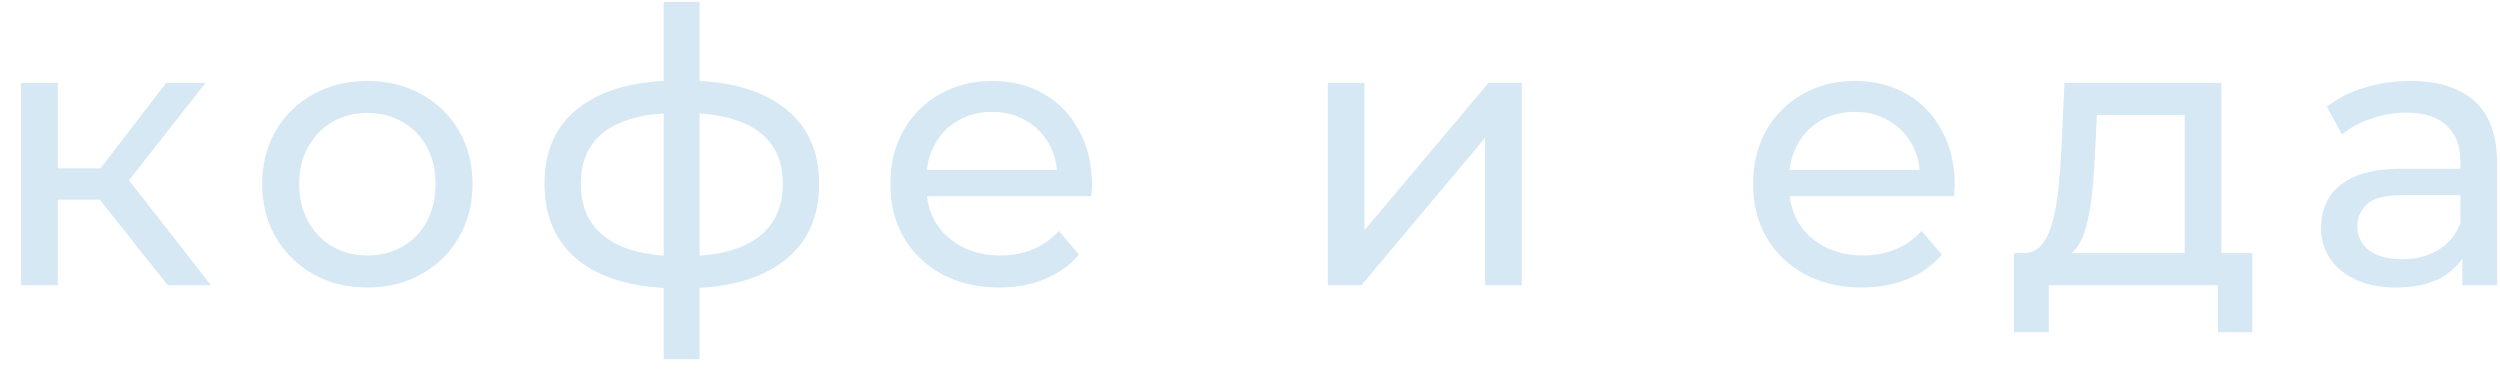 <svg width="81" height="12" viewBox="0 0 81 12" fill="none" xmlns="http://www.w3.org/2000/svg">
<path d="M5.436 9.241L2.899 6.049L3.877 5.455L6.834 9.241H5.436ZM0.685 9.241V2.684H1.873V9.241H0.685ZM1.514 6.47V5.455H3.679V6.47H1.514ZM3.976 6.099L2.875 5.95L5.386 2.684H6.661L3.976 6.099ZM11.907 9.315C11.247 9.315 10.662 9.171 10.15 8.882C9.639 8.594 9.235 8.198 8.938 7.695C8.641 7.183 8.493 6.606 8.493 5.963C8.493 5.311 8.641 4.734 8.938 4.231C9.235 3.727 9.639 3.336 10.15 3.055C10.662 2.766 11.247 2.622 11.907 2.622C12.559 2.622 13.14 2.766 13.652 3.055C14.171 3.336 14.575 3.727 14.864 4.231C15.161 4.725 15.31 5.303 15.31 5.963C15.31 6.614 15.161 7.192 14.864 7.695C14.575 8.198 14.171 8.594 13.652 8.882C13.14 9.171 12.559 9.315 11.907 9.315ZM11.907 8.276C12.328 8.276 12.703 8.181 13.033 7.992C13.371 7.802 13.635 7.534 13.825 7.187C14.015 6.833 14.11 6.424 14.11 5.963C14.11 5.492 14.015 5.088 13.825 4.75C13.635 4.404 13.371 4.136 13.033 3.946C12.703 3.756 12.328 3.661 11.907 3.661C11.487 3.661 11.111 3.756 10.781 3.946C10.451 4.136 10.188 4.404 9.99 4.75C9.792 5.088 9.693 5.492 9.693 5.963C9.693 6.424 9.792 6.833 9.99 7.187C10.188 7.534 10.451 7.802 10.781 7.992C11.111 8.181 11.487 8.276 11.907 8.276ZM22.172 9.34C22.163 9.34 22.134 9.34 22.085 9.34C22.044 9.34 22.002 9.34 21.961 9.34C21.92 9.34 21.895 9.34 21.887 9.34C20.543 9.324 19.499 9.027 18.757 8.449C18.015 7.864 17.643 7.031 17.643 5.95C17.643 4.878 18.015 4.057 18.757 3.488C19.507 2.911 20.563 2.618 21.924 2.61C21.941 2.61 21.965 2.61 21.998 2.61C22.04 2.61 22.077 2.61 22.11 2.61C22.151 2.61 22.176 2.61 22.184 2.61C23.561 2.61 24.629 2.898 25.388 3.476C26.155 4.053 26.539 4.878 26.539 5.95C26.539 7.039 26.155 7.876 25.388 8.462C24.621 9.047 23.549 9.34 22.172 9.34ZM22.147 8.301C22.864 8.301 23.458 8.21 23.928 8.029C24.407 7.847 24.765 7.583 25.005 7.237C25.244 6.891 25.363 6.462 25.363 5.95C25.363 5.447 25.244 5.026 25.005 4.688C24.765 4.35 24.407 4.094 23.928 3.921C23.458 3.748 22.864 3.661 22.147 3.661C22.13 3.661 22.097 3.661 22.048 3.661C21.998 3.661 21.969 3.661 21.961 3.661C21.26 3.661 20.674 3.752 20.204 3.934C19.742 4.107 19.396 4.362 19.165 4.701C18.934 5.039 18.819 5.455 18.819 5.95C18.819 6.453 18.934 6.878 19.165 7.225C19.404 7.571 19.755 7.835 20.217 8.016C20.687 8.198 21.268 8.293 21.961 8.301C21.978 8.301 22.006 8.301 22.048 8.301C22.097 8.301 22.13 8.301 22.147 8.301ZM21.503 11.641V0.061H22.666V11.641H21.503ZM32.375 9.315C31.674 9.315 31.055 9.171 30.519 8.882C29.991 8.594 29.578 8.198 29.282 7.695C28.993 7.192 28.849 6.614 28.849 5.963C28.849 5.311 28.989 4.734 29.269 4.231C29.558 3.727 29.95 3.336 30.445 3.055C30.948 2.766 31.513 2.622 32.14 2.622C32.775 2.622 33.336 2.762 33.822 3.043C34.309 3.323 34.688 3.719 34.96 4.231C35.241 4.734 35.381 5.323 35.381 6C35.381 6.049 35.377 6.107 35.369 6.173C35.369 6.239 35.365 6.301 35.356 6.359H29.776V5.505H34.738L34.255 5.802C34.264 5.381 34.177 5.006 33.995 4.676C33.814 4.346 33.562 4.09 33.241 3.909C32.927 3.719 32.56 3.624 32.14 3.624C31.727 3.624 31.36 3.719 31.038 3.909C30.717 4.09 30.465 4.35 30.284 4.688C30.102 5.018 30.012 5.398 30.012 5.827V6.024C30.012 6.462 30.11 6.853 30.308 7.2C30.515 7.538 30.799 7.802 31.162 7.992C31.525 8.181 31.942 8.276 32.412 8.276C32.799 8.276 33.15 8.21 33.463 8.078C33.785 7.946 34.066 7.748 34.305 7.484L34.96 8.251C34.663 8.598 34.292 8.862 33.847 9.043C33.41 9.225 32.919 9.315 32.375 9.315ZM43.021 9.241V2.684H44.208V7.46L48.229 2.684H49.306V9.241H48.118V4.466L44.109 9.241H43.021ZM60.328 9.315C59.627 9.315 59.008 9.171 58.472 8.882C57.944 8.594 57.532 8.198 57.235 7.695C56.946 7.192 56.802 6.614 56.802 5.963C56.802 5.311 56.942 4.734 57.222 4.231C57.511 3.727 57.903 3.336 58.398 3.055C58.901 2.766 59.466 2.622 60.093 2.622C60.728 2.622 61.289 2.762 61.776 3.043C62.262 3.323 62.642 3.719 62.914 4.231C63.194 4.734 63.334 5.323 63.334 6C63.334 6.049 63.33 6.107 63.322 6.173C63.322 6.239 63.318 6.301 63.31 6.359H57.73V5.505H62.691L62.209 5.802C62.217 5.381 62.13 5.006 61.949 4.676C61.767 4.346 61.516 4.09 61.194 3.909C60.881 3.719 60.514 3.624 60.093 3.624C59.681 3.624 59.313 3.719 58.992 3.909C58.67 4.09 58.419 4.35 58.237 4.688C58.056 5.018 57.965 5.398 57.965 5.827V6.024C57.965 6.462 58.064 6.853 58.262 7.2C58.468 7.538 58.752 7.802 59.115 7.992C59.478 8.181 59.895 8.276 60.365 8.276C60.753 8.276 61.103 8.21 61.417 8.078C61.738 7.946 62.019 7.748 62.258 7.484L62.914 8.251C62.617 8.598 62.246 8.862 61.8 9.043C61.363 9.225 60.872 9.315 60.328 9.315ZM70.784 8.684V3.723H67.939L67.877 4.985C67.86 5.398 67.831 5.798 67.79 6.185C67.757 6.565 67.699 6.915 67.617 7.237C67.543 7.559 67.431 7.823 67.283 8.029C67.134 8.235 66.936 8.363 66.689 8.412L65.514 8.202C65.769 8.21 65.975 8.128 66.132 7.955C66.289 7.773 66.409 7.526 66.491 7.212C66.582 6.899 66.648 6.544 66.689 6.148C66.73 5.744 66.763 5.327 66.788 4.899L66.887 2.684H71.972V8.684H70.784ZM65.254 10.763V8.202H72.974V10.763H71.861V9.241H66.38V10.763H65.254ZM79.779 9.241V7.856L79.718 7.596V5.233C79.718 4.73 79.569 4.342 79.272 4.07C78.984 3.789 78.546 3.649 77.961 3.649C77.573 3.649 77.194 3.715 76.823 3.847C76.451 3.971 76.138 4.14 75.882 4.354L75.387 3.463C75.725 3.191 76.13 2.985 76.6 2.845C77.078 2.696 77.577 2.622 78.097 2.622C78.996 2.622 79.689 2.841 80.175 3.278C80.662 3.715 80.905 4.383 80.905 5.282V9.241H79.779ZM77.627 9.315C77.14 9.315 76.711 9.233 76.34 9.068C75.977 8.903 75.697 8.676 75.499 8.388C75.301 8.091 75.202 7.757 75.202 7.385C75.202 7.031 75.284 6.709 75.449 6.42C75.622 6.132 75.899 5.901 76.278 5.728C76.666 5.554 77.185 5.468 77.837 5.468H79.915V6.321H77.886C77.293 6.321 76.893 6.42 76.686 6.618C76.48 6.816 76.377 7.055 76.377 7.336C76.377 7.658 76.505 7.917 76.761 8.115C77.016 8.305 77.371 8.4 77.825 8.4C78.27 8.4 78.658 8.301 78.988 8.103C79.326 7.905 79.569 7.616 79.718 7.237L79.953 8.053C79.796 8.441 79.52 8.75 79.124 8.981C78.728 9.204 78.229 9.315 77.627 9.315Z" fill="#D6E8F4"/>
</svg>
